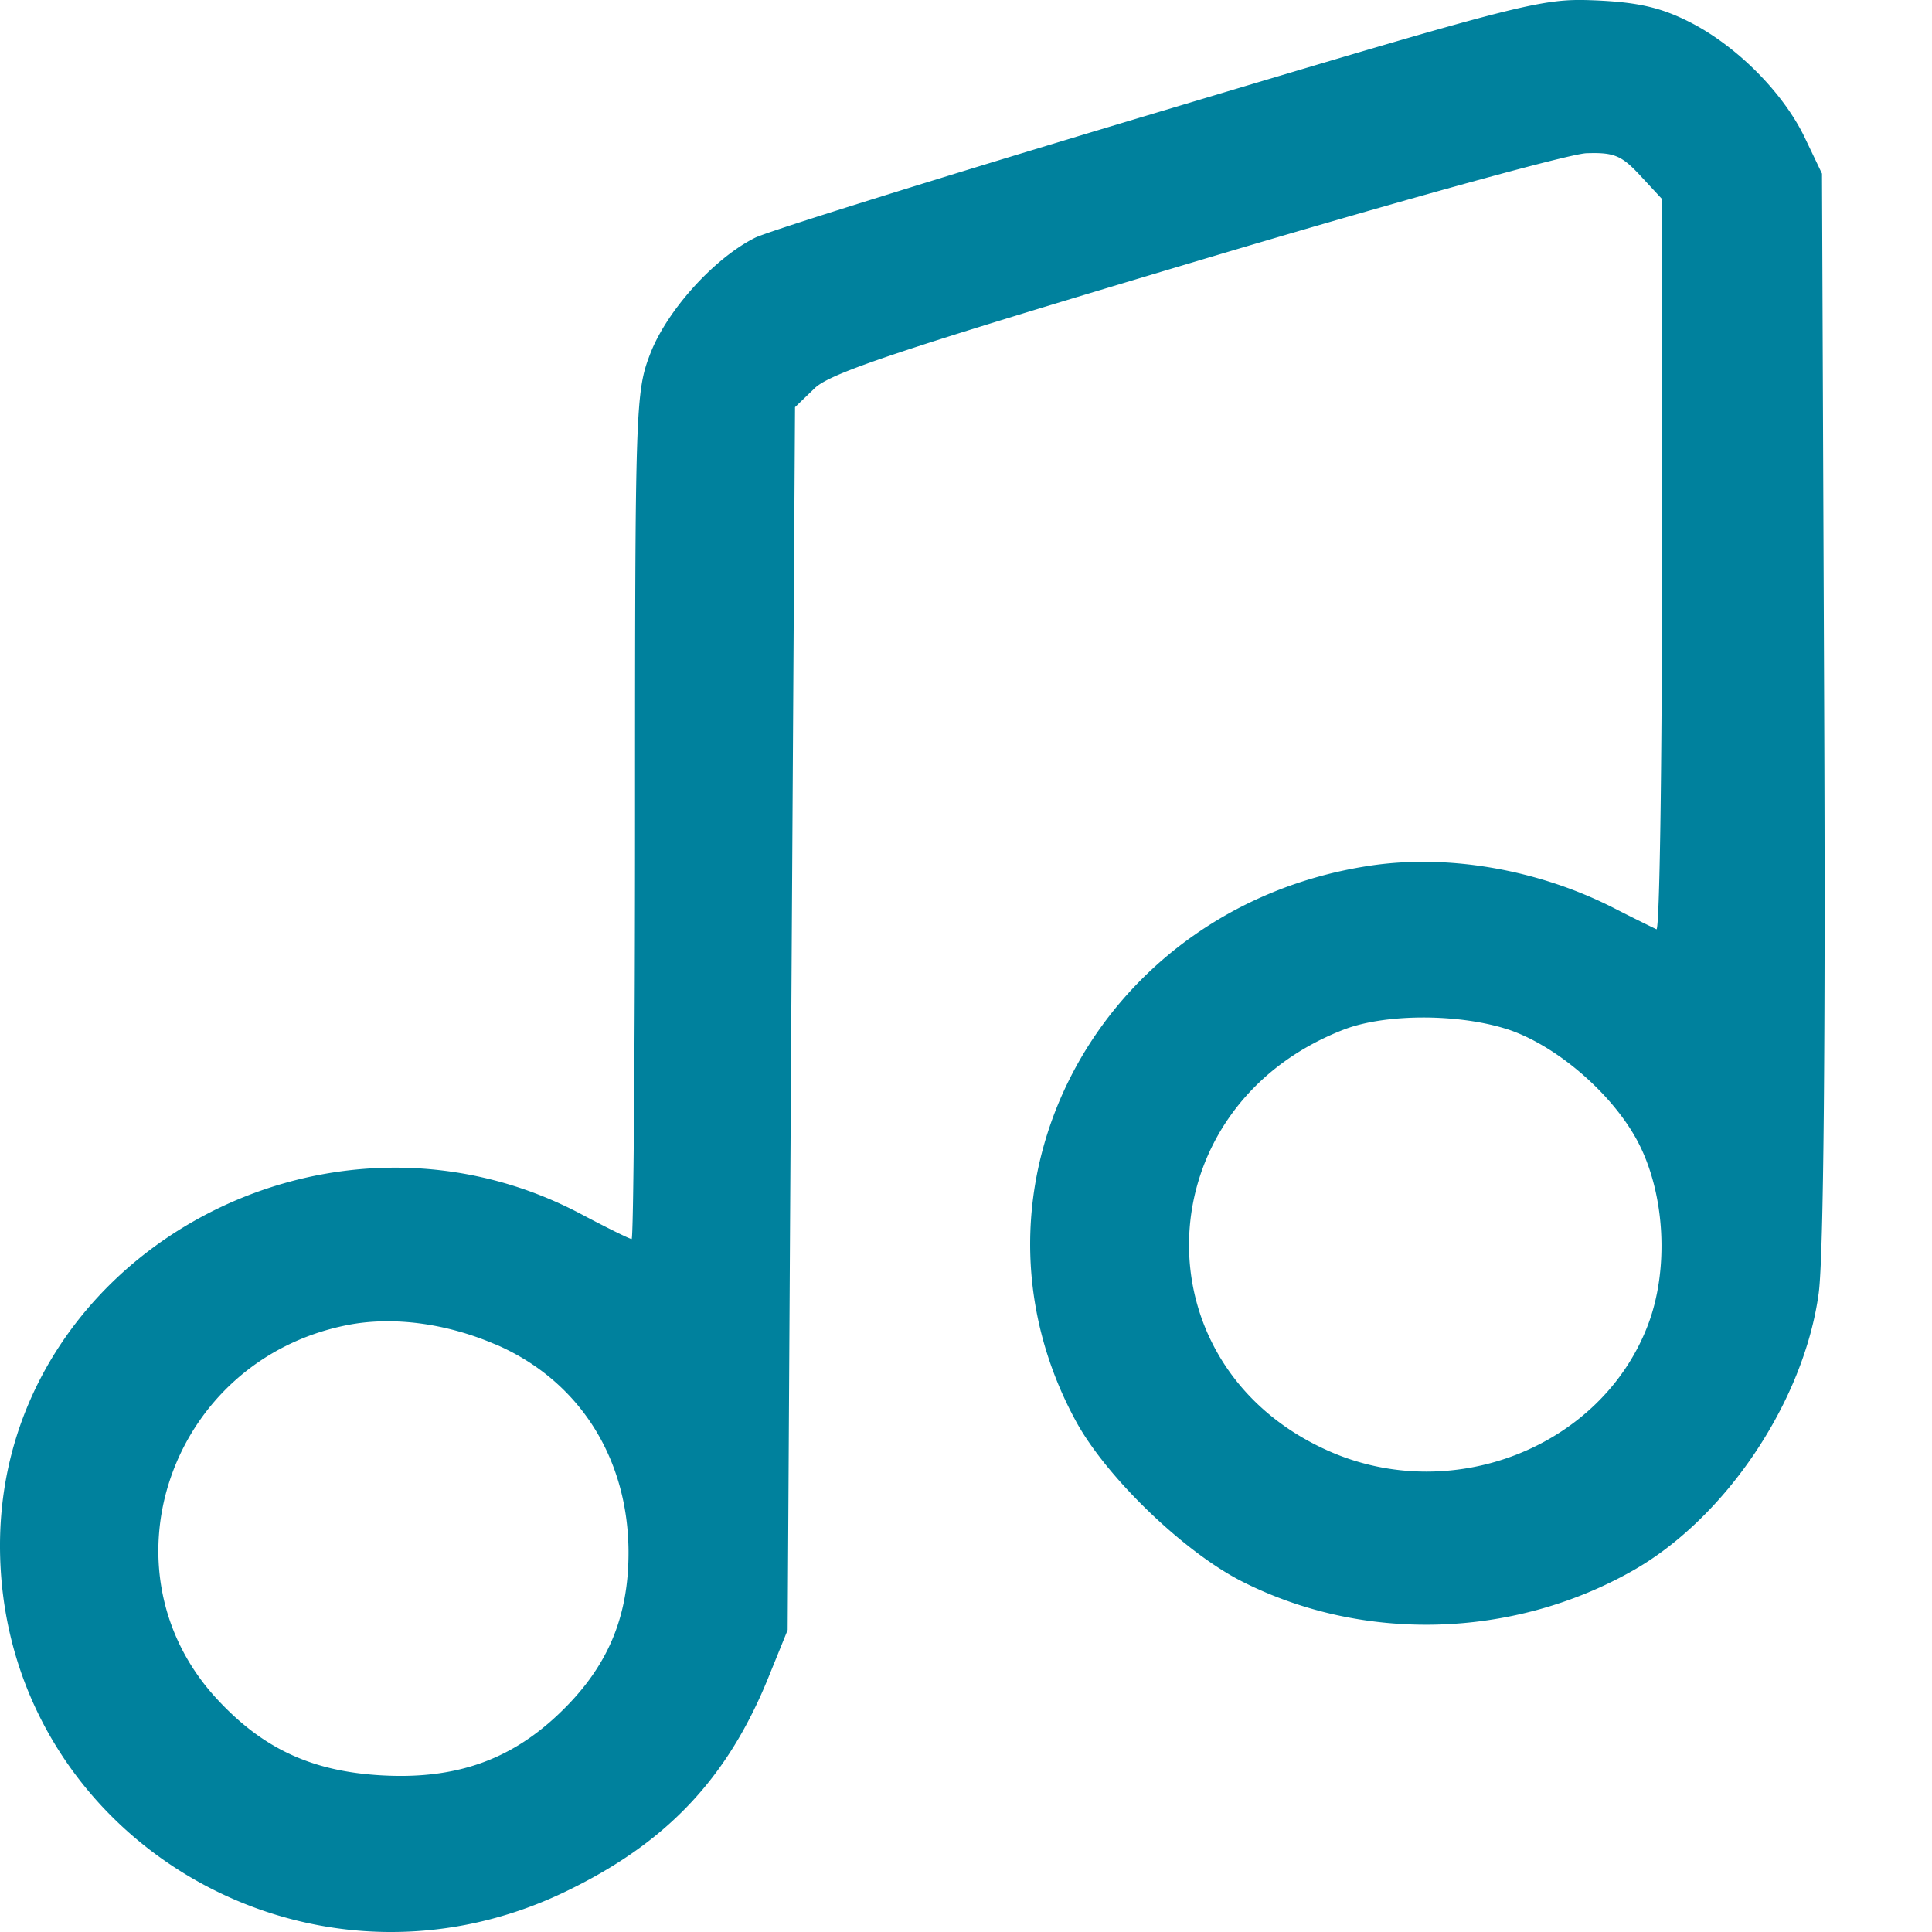 <svg width="16" height="16" fill="none">
  <path fill="#00819D" fill-rule="evenodd" d="M9.604.925c-1.729.517-3.237.987-3.351 1.044-.337.168-.728.6-.867.958-.123.317-.127.438-.127 3.83 0 1.927-.013 3.504-.028 3.504-.016 0-.203-.092-.416-.205C2.672 8.92.01 10.43 0 12.786c-.01 2.378 2.497 3.925 4.674 2.884.842-.403 1.35-.938 1.692-1.784l.157-.387.03-5.064.031-5.063.163-.157c.131-.127.72-.323 3.143-1.046 1.639-.49 3.1-.894 3.247-.9.23-.008.292.018.447.185l.18.194v3.034c0 1.669-.02 3.025-.046 3.014a17.335 17.335 0 0 1-.357-.178c-.63-.32-1.376-.448-2.027-.347-2.245.346-3.472 2.674-2.423 4.6.252.463.896 1.084 1.377 1.327.998.505 2.232.473 3.224-.085.776-.435 1.429-1.407 1.55-2.306.04-.304.057-2.067.045-4.872l-.018-4.397-.142-.297c-.18-.377-.572-.769-.967-.965-.233-.116-.422-.158-.77-.173-.448-.018-.564.011-3.606.922Zm2.865 7.594c.406.127.88.531 1.093.933.23.434.263 1.07.08 1.535-.39.998-1.611 1.478-2.628 1.034-1.61-.704-1.538-2.856.116-3.495.338-.13.932-.133 1.338-.007Zm-8.364 2.615c.683.295 1.091.927 1.1 1.701.005.562-.176.983-.59 1.371-.401.376-.851.53-1.451.497-.577-.032-.983-.219-1.362-.627-.995-1.067-.395-2.808 1.068-3.101.376-.076.824-.018 1.235.16Z" clip-rule="evenodd"/>
</svg>